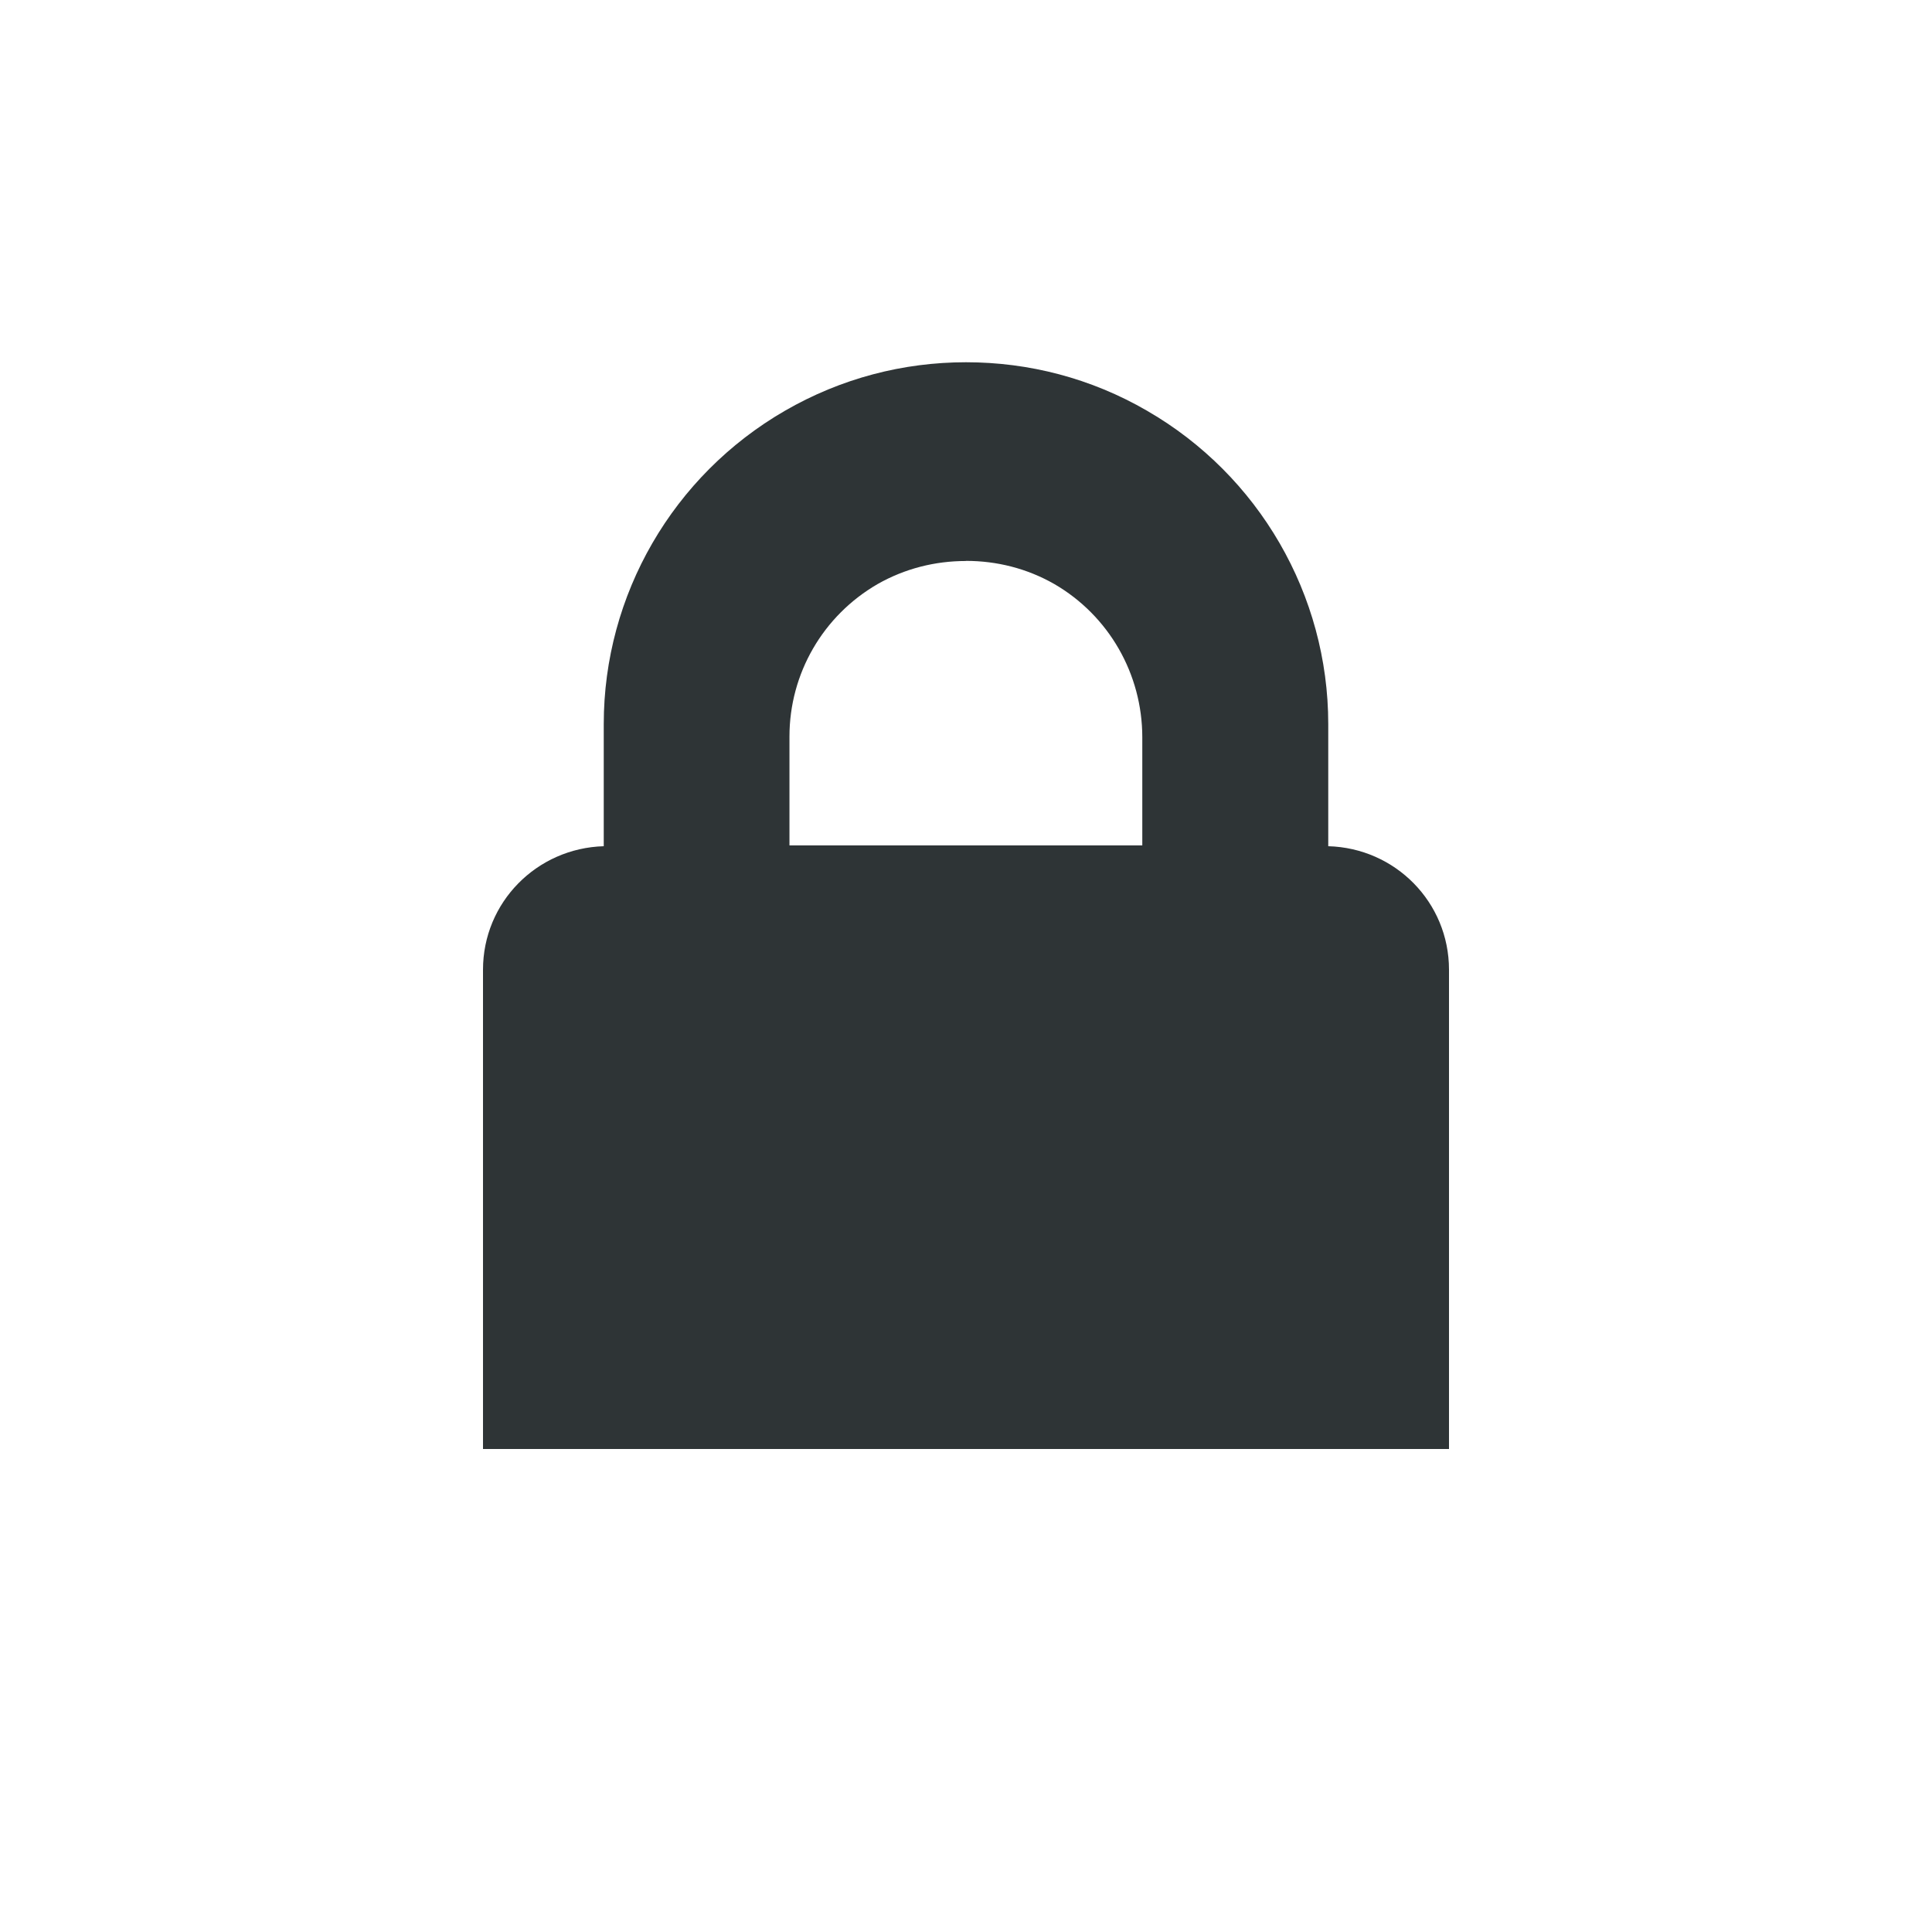 <?xml version="1.0" encoding="UTF-8"?>
<svg xmlns="http://www.w3.org/2000/svg" height="16px" viewBox="0 0 16 16" width="16px"><path d="m 8 3 c -0.52 0 -1.035 0.133 -1.5 0.402 c -0.926 0.535 -1.5 1.523 -1.5 2.594 v 0.004 v 1.008 c -0.555 0.016 -1 0.465 -1 1.023 v 3.969 h 8 v -3.969 c 0 -0.559 -0.445 -1.008 -1 -1.023 v -1.012 c 0 -1.07 -0.574 -2.059 -1.5 -2.594 c -0.465 -0.27 -0.98 -0.402 -1.5 -0.402 z m 0 1.645 c 0.254 0 0.504 0.062 0.73 0.191 c 0.453 0.262 0.73 0.746 0.73 1.27 v 0.895 h -2.922 v -0.902 c 0 -0.52 0.277 -1 0.73 -1.262 c 0.227 -0.129 0.477 -0.191 0.73 -0.191 z m 0 0" fill="#2e3436"/></svg>
